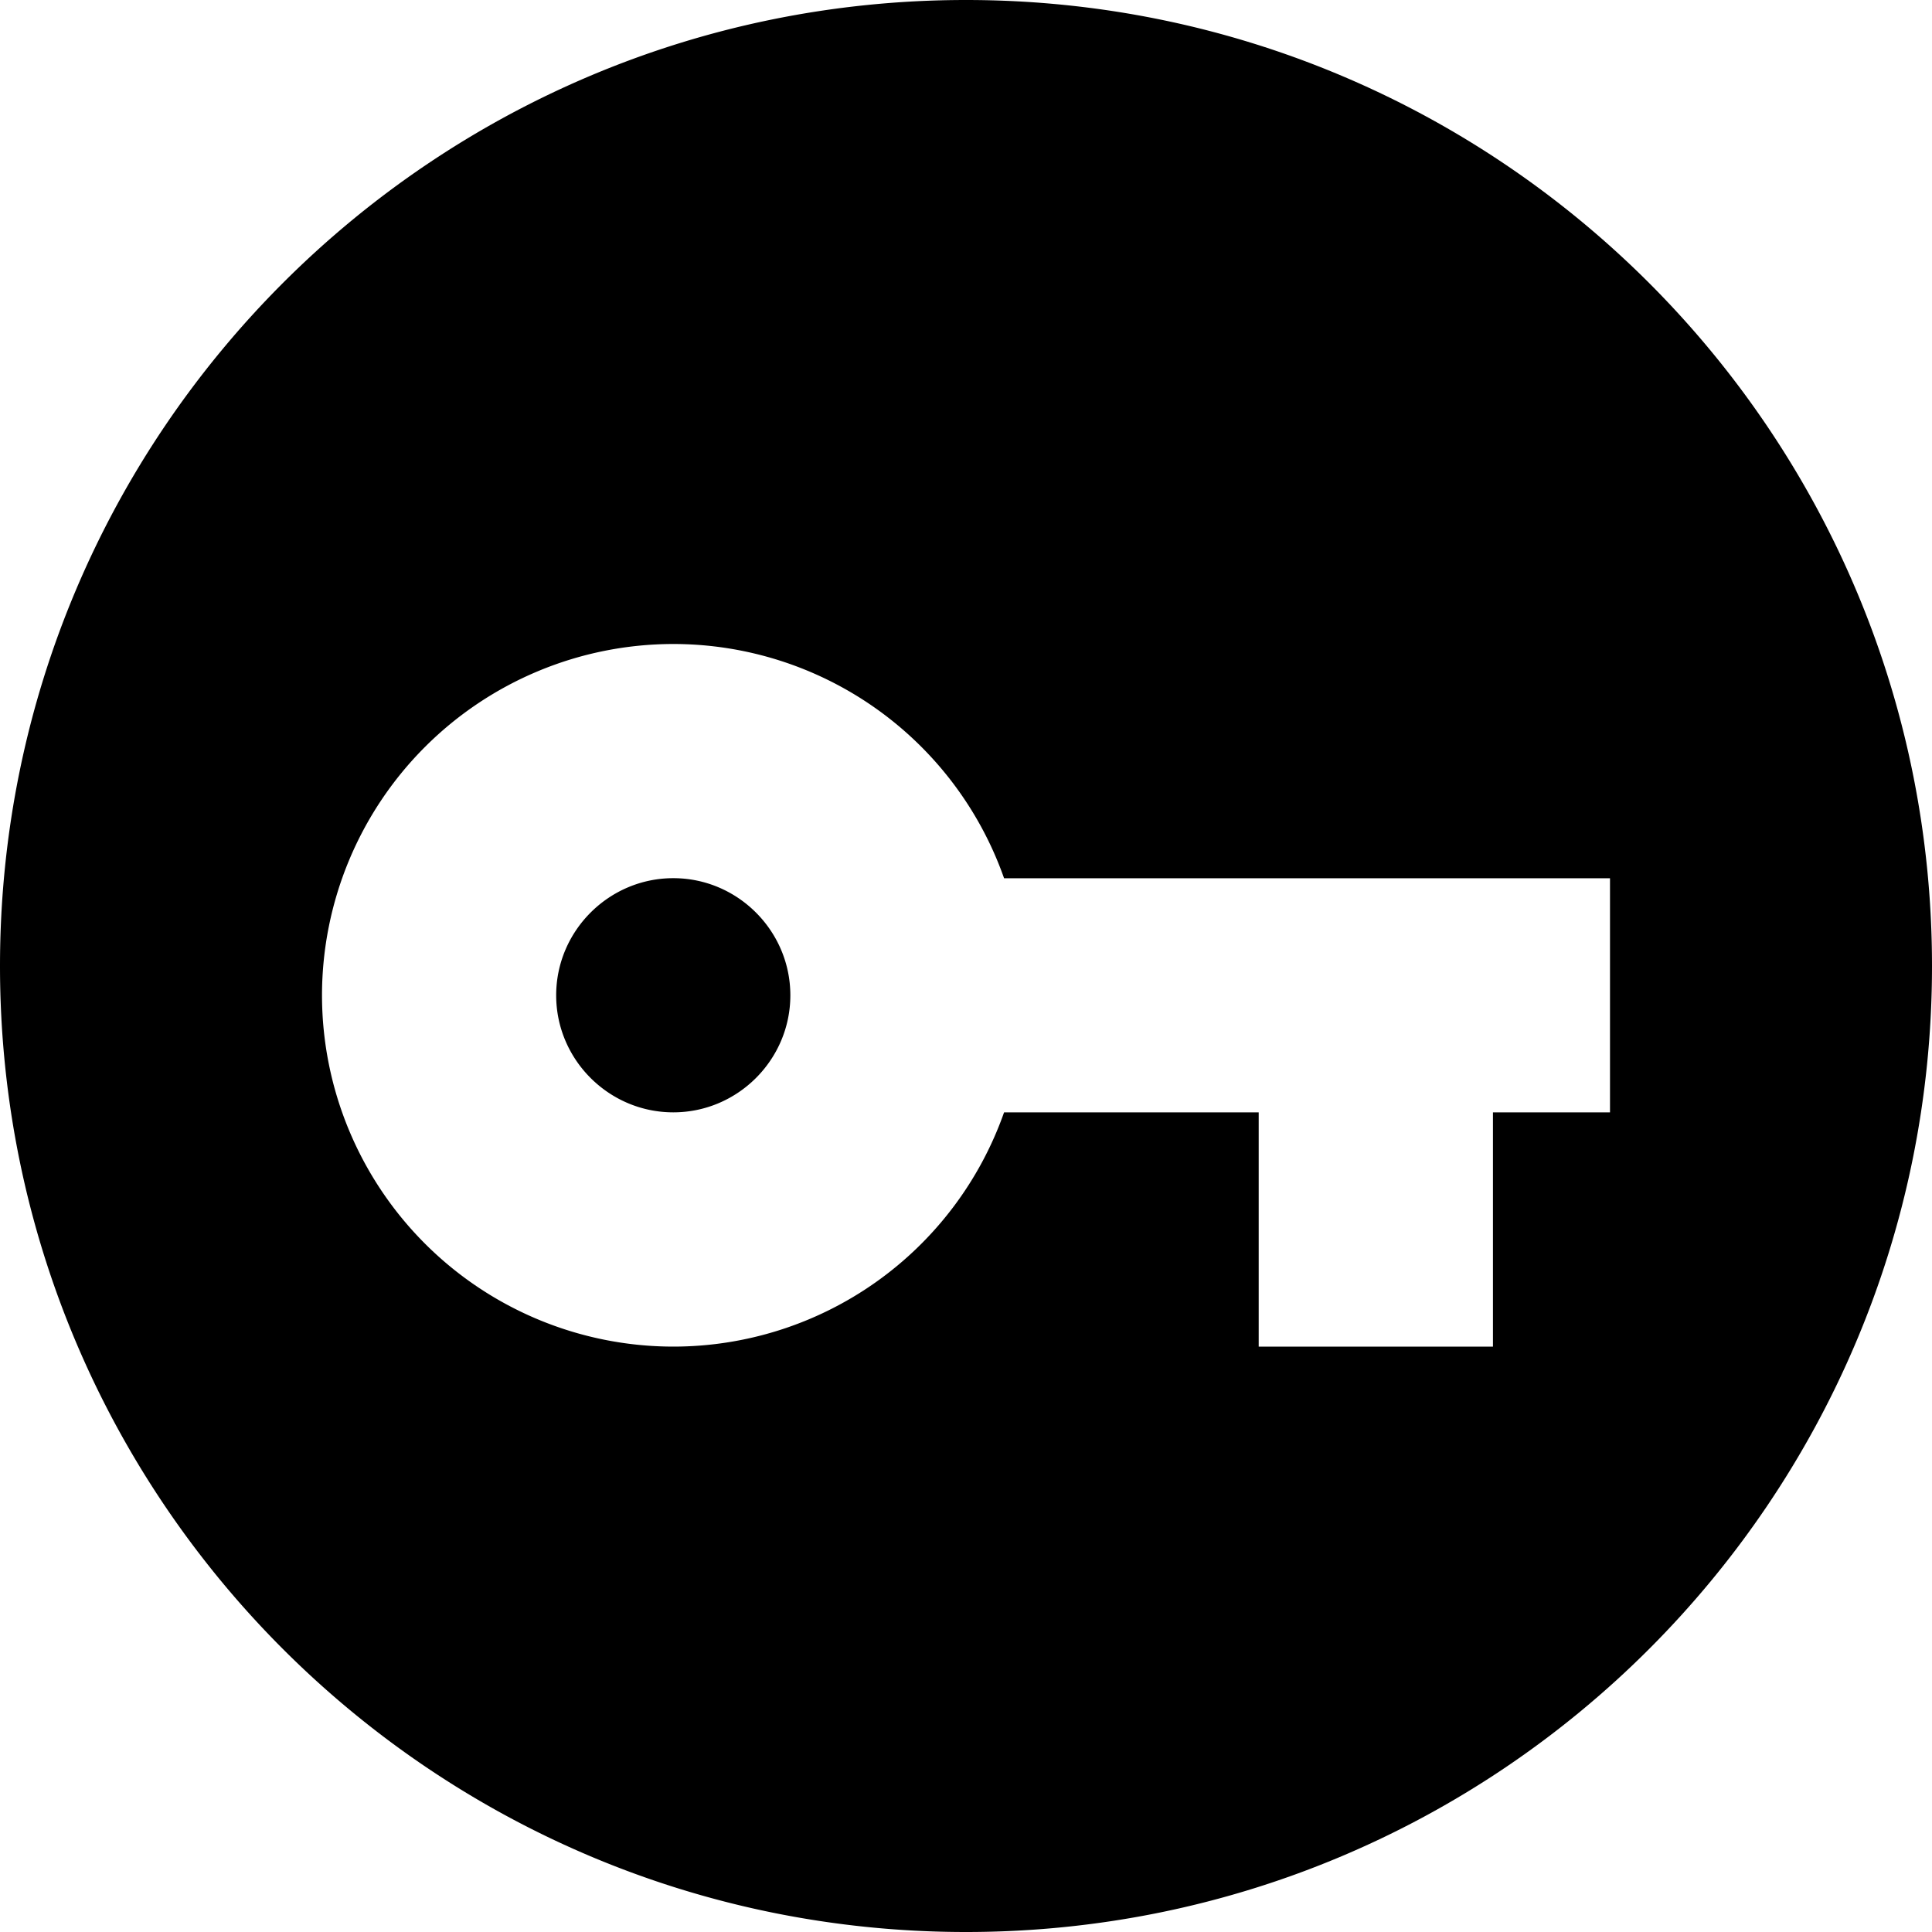 <svg viewBox="0 0 24 24" xmlns="http://www.w3.org/2000/svg" fill="currentColor"><path fill-rule="evenodd" clip-rule="evenodd" d="M12 24c6.627 0 12-5.373 12-12S18.627 0 12 0 0 5.373 0 12s5.373 12 12 12zM8.364 8a4.357 4.357 0 0 1 4.109 2.91H20v2.908h-1.454v2.91h-2.91v-2.91h-3.163a4.357 4.357 0 0 1-4.11 2.91A4.367 4.367 0 0 1 4 12.363 4.367 4.367 0 0 1 8.364 8zm-1.455 4.364c0 .8.655 1.454 1.455 1.454s1.454-.654 1.454-1.454c0-.8-.654-1.455-1.454-1.455-.8 0-1.455.655-1.455 1.455z"/></svg>